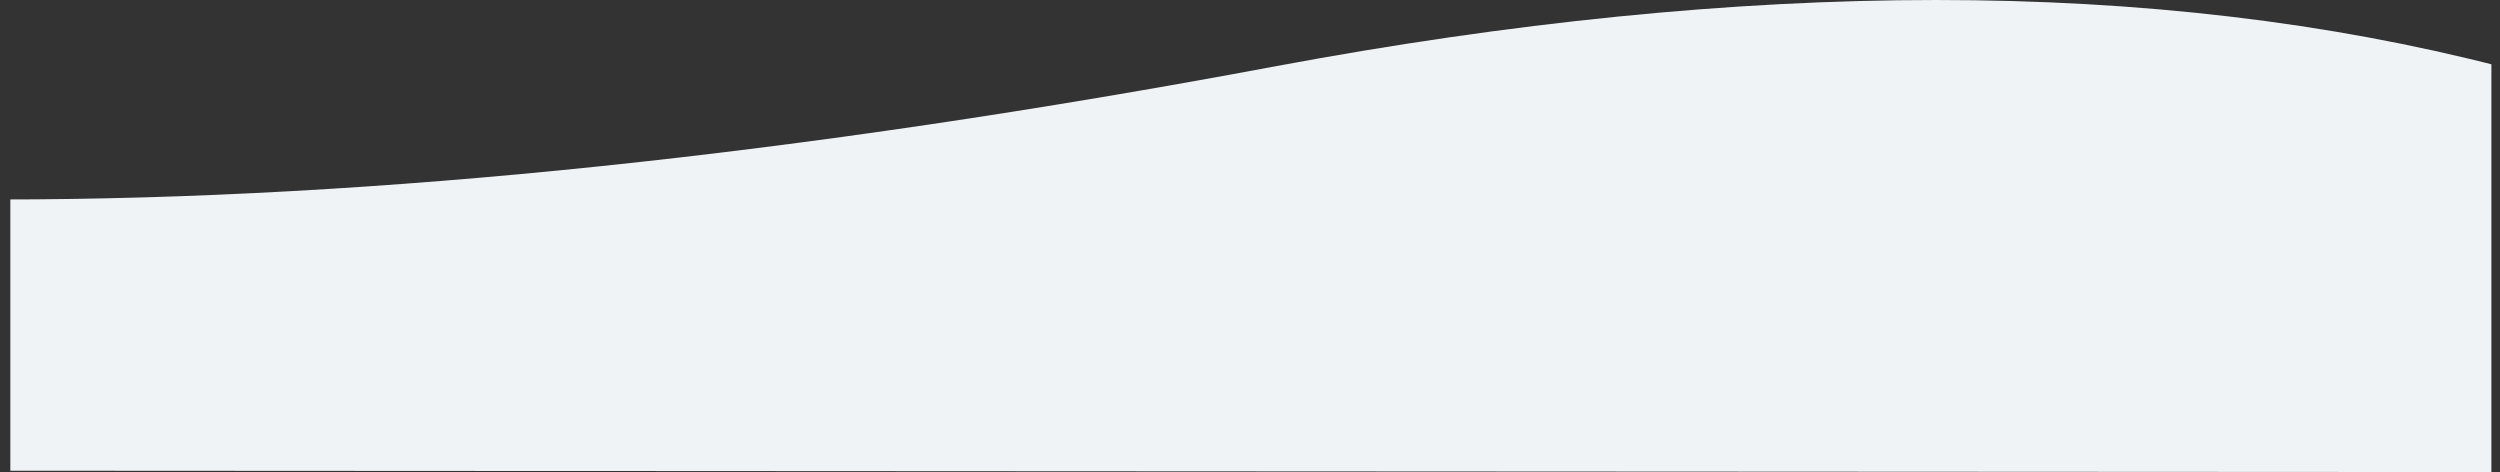 <svg xmlns="http://www.w3.org/2000/svg" xmlns:xlink="http://www.w3.org/1999/xlink" width="1451" height="274" viewBox="0 0 1451 274">
  <rect x="0" y="0" width="1451" height="274" fill="#333333" stroke="none"/>
  <defs>
    <clipPath id="clip-path">
      <path id="Path_5387" data-name="Path 5387" d="M0-159.148q326.979,0,739.607-77.185t711.393,0V-.926L0-1.731Z" fill="#f0f3f6" clip-rule="evenodd"/>
    </clipPath>
    <clipPath id="clip-path-2">
      <path id="Path_5386" data-name="Path 5386" d="M6,2084H1446V-841H6Z" fill="#f0f3f6"/>
    </clipPath>
  </defs>
  <g id="path-bg" transform="translate(0 303.926)">
    <g id="Group_1340" data-name="Group 1340" transform="translate(0 -29)" clip-path="url(#clip-path)">
      <g id="Group_1339" data-name="Group 1339" clip-path="url(#clip-path-2)">
        <path id="Path_5385" data-name="Path 5385" d="M-5-279.926H1456v284H-5Z" fill="#f0f3f6"/>
      </g>
    </g>
  </g>
</svg>
